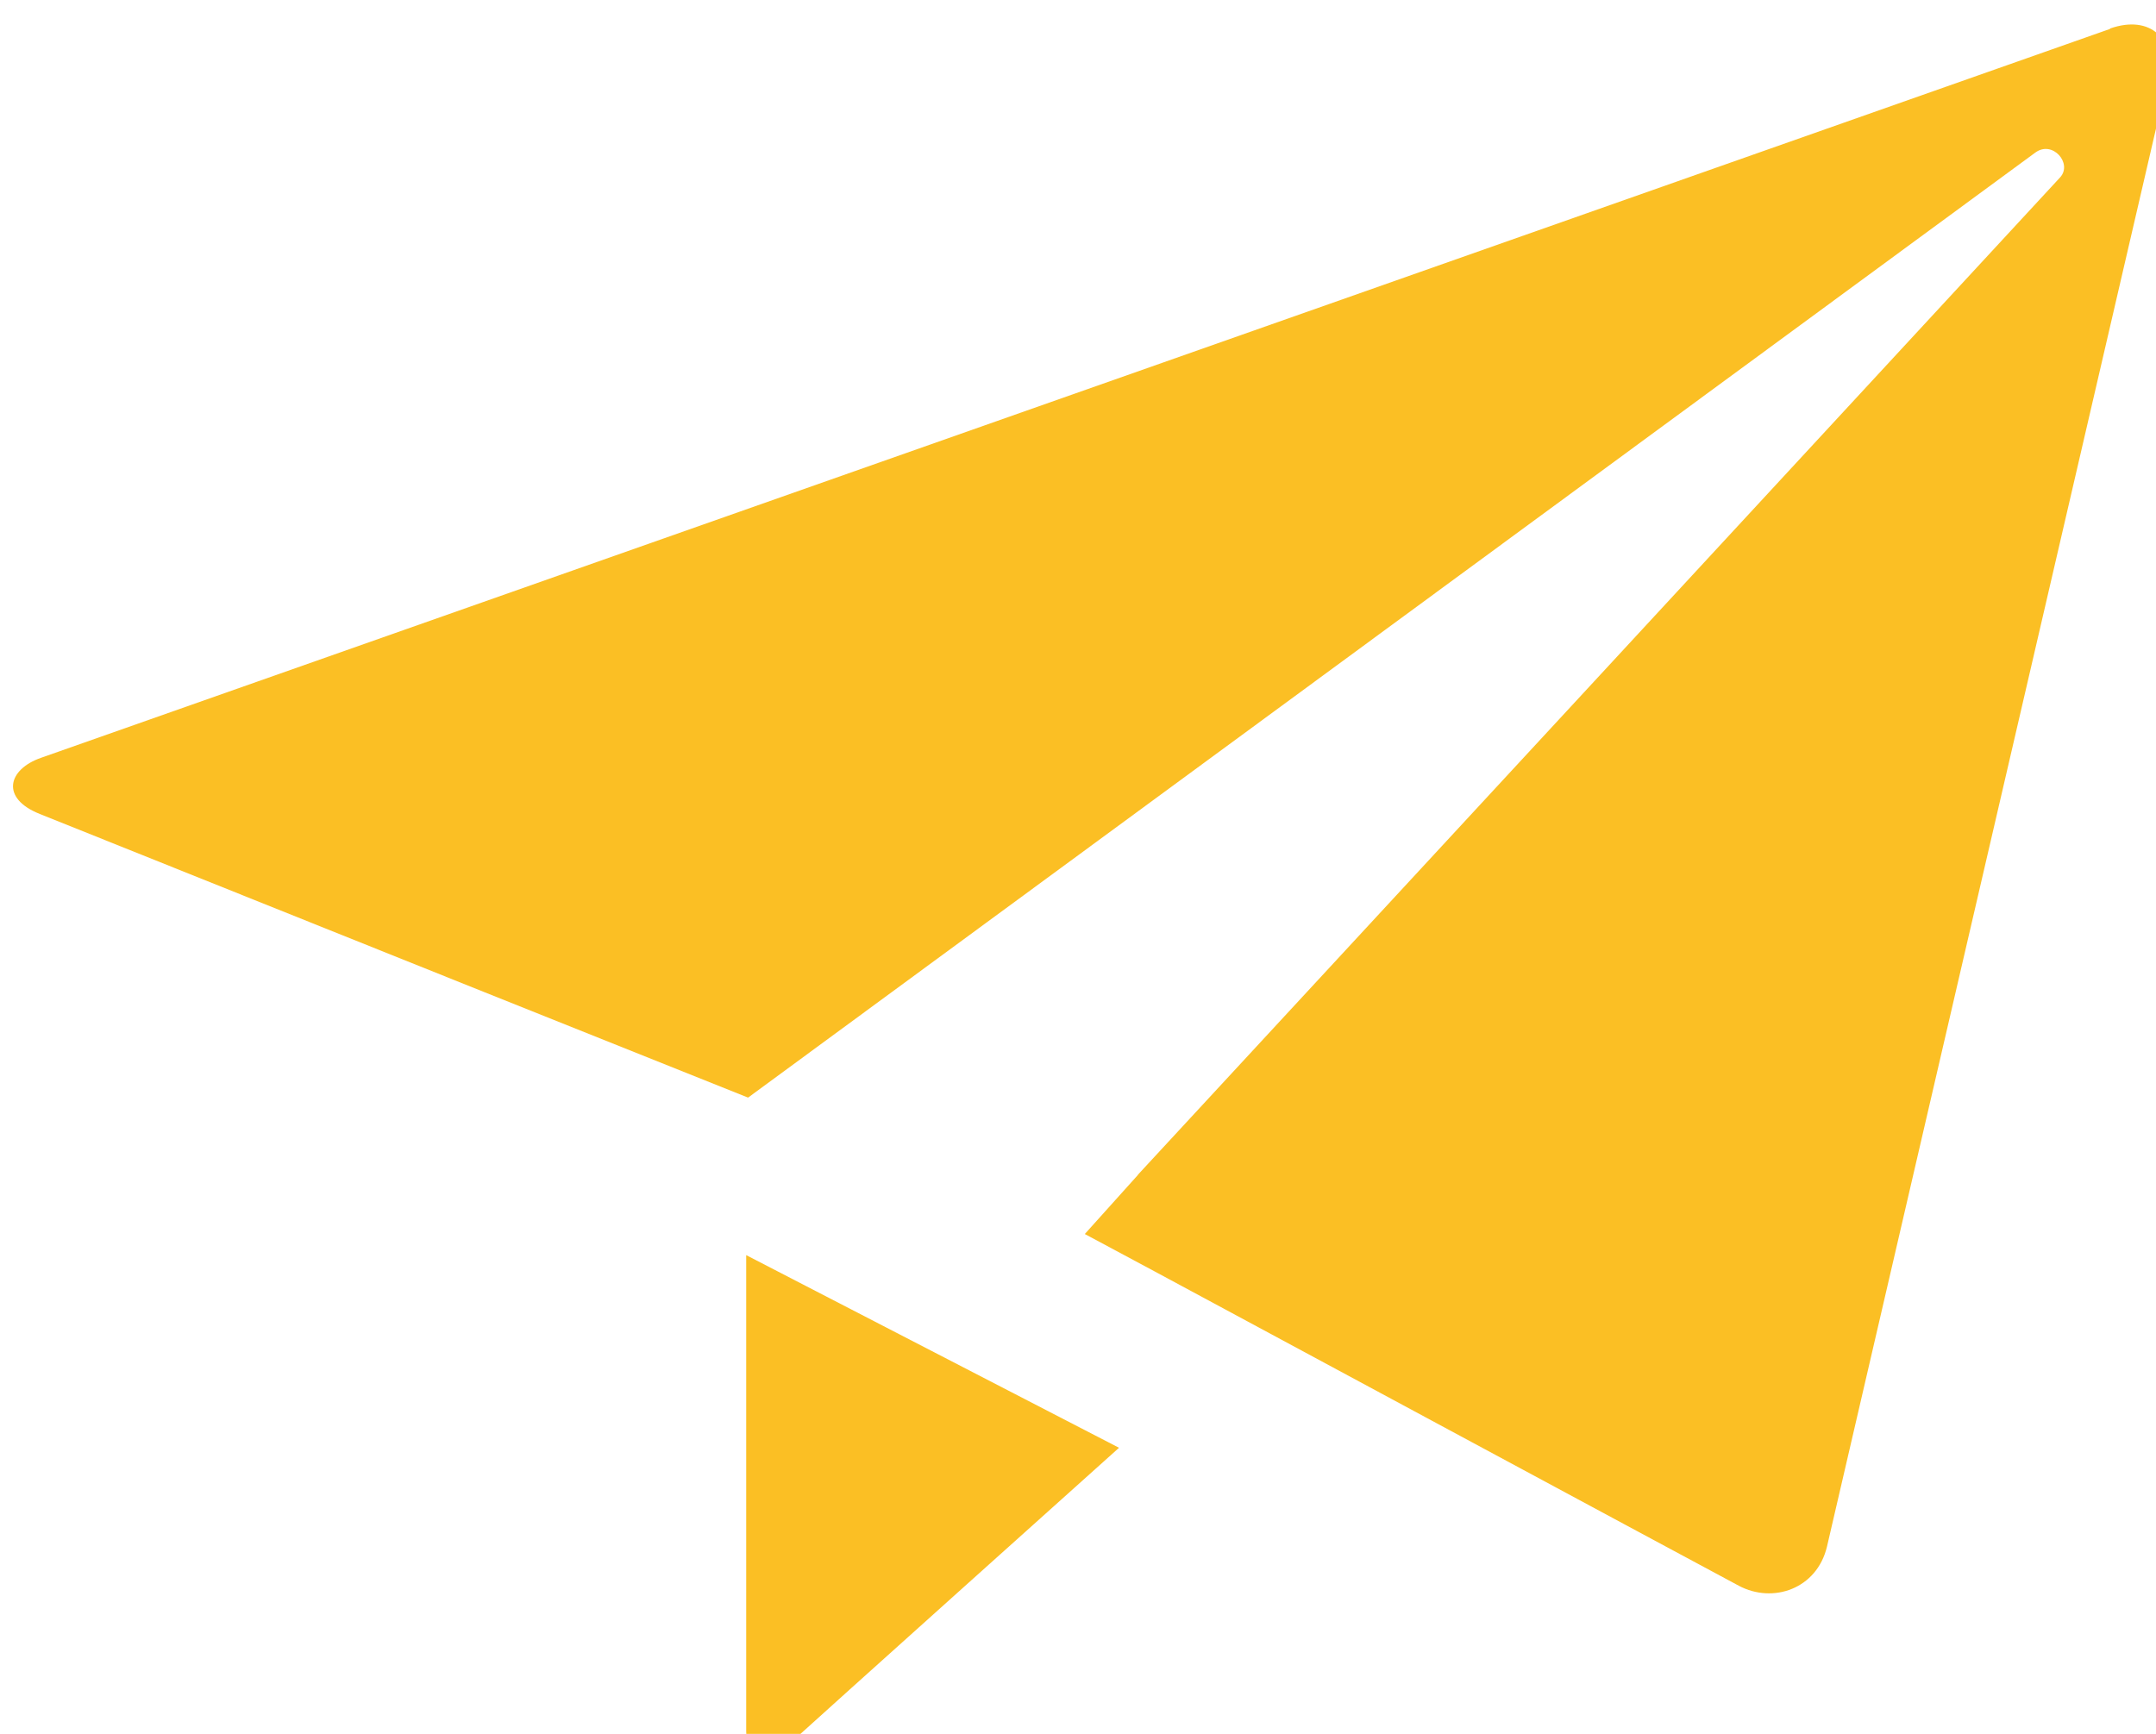 <?xml version="1.0" encoding="UTF-8" standalone="no"?>
<!-- Created with Inkscape (http://www.inkscape.org/) -->

<svg
   version="1.1"
   id="svg17711"
   width="25.969"
   height="20.888"
   xmlns:inkscape="http://www.inkscape.org/namespaces/inkscape"
   xmlns:sodipodi="http://sodipodi.sourceforge.net/DTD/sodipodi-0.dtd"
   xmlns="http://www.w3.org/2000/svg"
   xmlns:svg="http://www.w3.org/2000/svg">
  <defs
     id="defs17715" />
  <sodipodi:namedview
     id="namedview17713"
     pagecolor="#505050"
     bordercolor="#ffffff"
     borderopacity="1"
     inkscape:pageshadow="0"
     inkscape:pageopacity="0"
     inkscape:pagecheckerboard="1" />
  <inkscape:clipboard
     style="font-variation-settings:normal;opacity:1;vector-effect:none;fill:#fbbf24;fill-opacity:1;stroke-width:1;stroke-linecap:butt;stroke-linejoin:miter;stroke-miterlimit:4;stroke-dasharray:none;stroke-dashoffset:0;stroke-opacity:1;-inkscape-stroke:none;stop-color:#000000;stop-opacity:1"
     min="1258.412,2405.085"
     max="1284.382,2425.973"
     geom-min="1258.412,2405.085"
     geom-max="1284.382,2425.973" />
  <g
     id="g17717"
     transform="matrix(3.78,0,0,3.78,-1258.412,-2405.085)">
    <path
       fill="#ffffff"
       d="m 339.637,636.358 c -0.128,0.045 -6.468,2.279 -6.593,2.323 -0.106,0.037 -0.13,0.129 -0.004,0.179 0.15,0.06 1.417,0.568 1.417,0.568 v 0 l 0.84,0.336 c 0,0 4.047,-2.972 4.102,-3.012 0.055,-0.04 0.119,0.035 0.079,0.079 -0.04,0.044 -2.939,3.179 -2.939,3.179 v 7.3e-4 l -0.169,0.188 0.224,0.12 v 0 c 0,0 1.736,0.935 1.86,1.001 0.109,0.058 0.249,0.01 0.281,-0.125 0.037,-0.159 1.062,-4.578 1.085,-4.677 0.029,-0.128 -0.055,-0.206 -0.183,-0.161 z m -4.346,5.425 c 0,0.092 0.052,0.118 0.124,0.053 0.094,-0.086 1.064,-0.956 1.064,-0.956 l -1.188,-0.614 z"
       id="path79051"
       style="display:inline;fill:#fbbf24;fill-opacity:1;stroke-width:0.265" />
  </g>
</svg>
